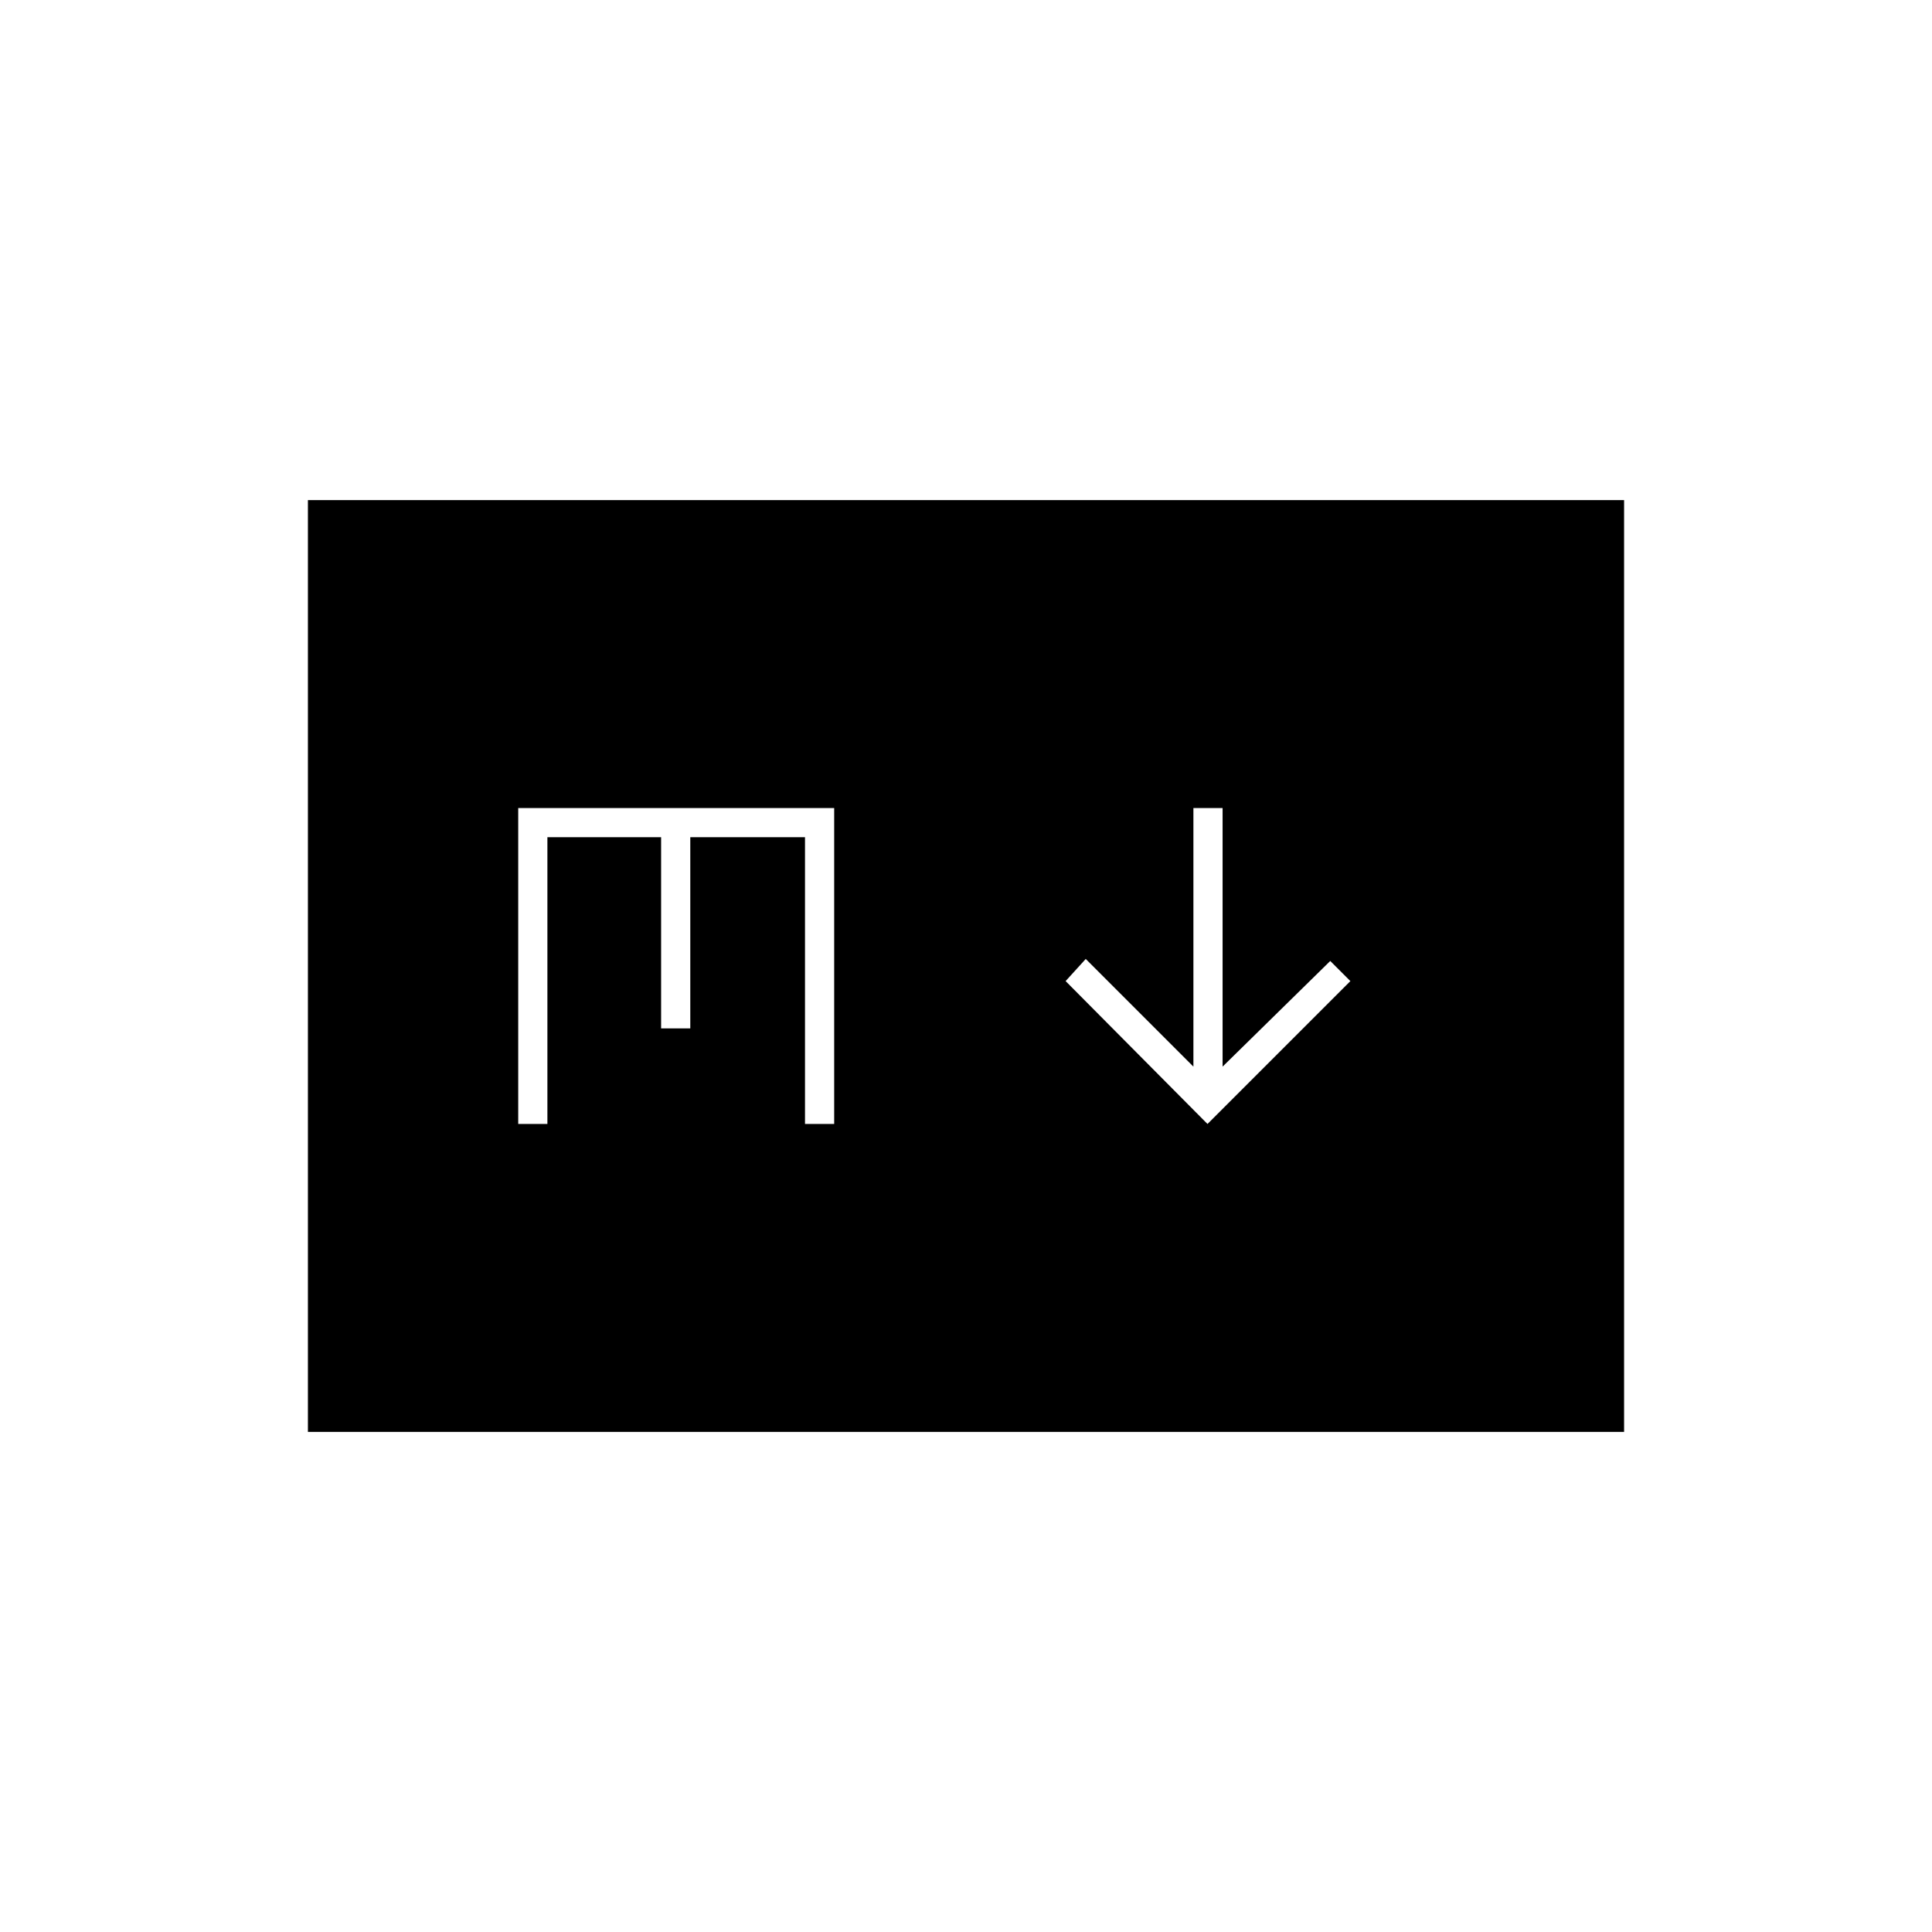 <svg xmlns="http://www.w3.org/2000/svg" height="20" viewBox="0 -960 960 960" width="20"><path d="m600-401.5 71-71-10-10-53.5 52.5v-128.5H593V-430l-53.5-53.5-10 11 70.5 71Zm-447 153v-463h654v463H153Zm104.5-153H272V-544h56.5v95H343v-95h57v142.5h14.5v-157h-157v157Z"/></svg>